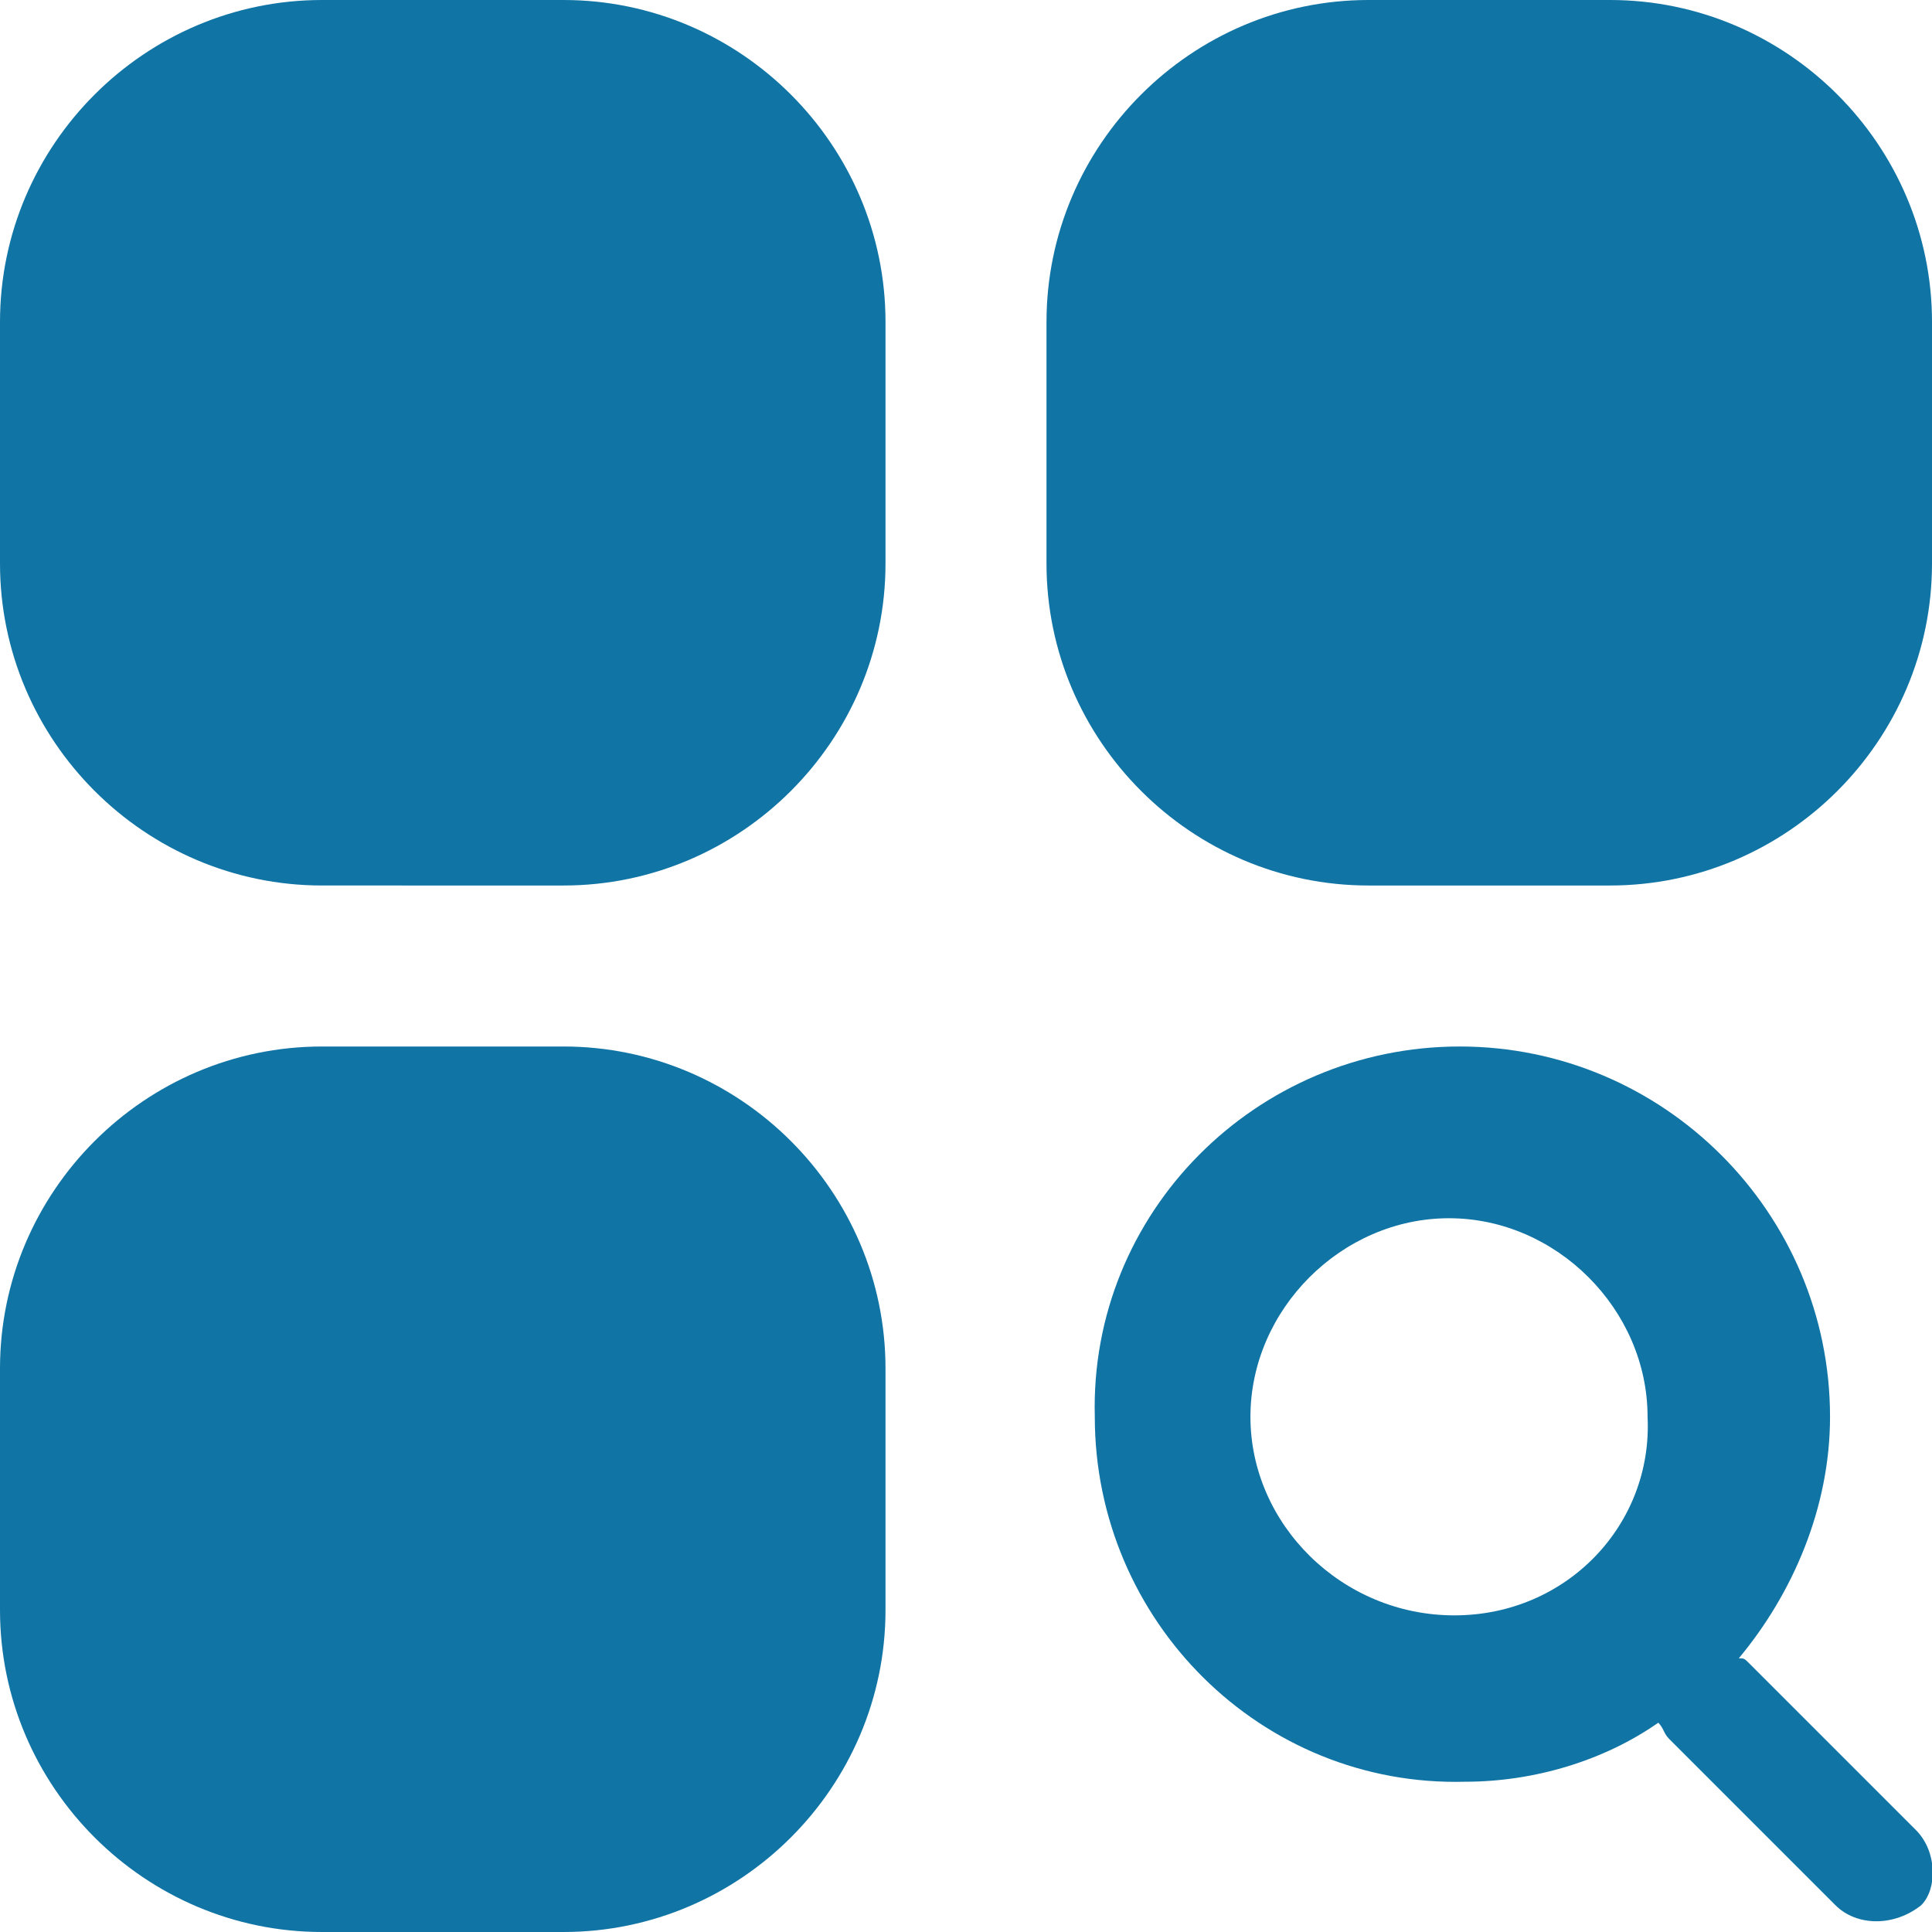 <svg xmlns="http://www.w3.org/2000/svg" xmlns:xlink="http://www.w3.org/1999/xlink" version="1.1" id="Layer_1" x="0px" y="0px" viewBox="0 0 36 36" style="enable-background:new 0 0 36 36;" xml:space="preserve">
<style type="text/css">
	.st0{fill:#1074a5;}
</style>
<g>
	<path class="st0" d="M35.7,34.1L32.6,31c-0.1-0.1-0.1-0.1-0.2-0.1c1-1.2,1.7-2.8,1.7-4.5c0-3.8-3.1-6.9-6.9-6.9c0,0,0,0,0,0   c-3.8,0-6.9,3.1-6.8,6.9c0,3.8,3.1,6.9,6.9,6.8c1.3,0,2.6-0.4,3.6-1.1c0.1,0.1,0.1,0.2,0.2,0.3l3.1,3.1c0.4,0.4,1.1,0.4,1.6,0   C36.1,35.2,36.1,34.5,35.7,34.1z M27.1,30.1C27.1,30.1,27.1,30.1,27.1,30.1c-2.1,0-3.8-1.7-3.8-3.7s1.7-3.7,3.7-3.7   s3.7,1.7,3.7,3.7C30.8,28.4,29.2,30.1,27.1,30.1z"/>
	<path class="st0" d="M6,0h4.5c3.3,0,6,2.7,6,6v4.5c0,3.3-2.7,6-6,6H6c-3.3,0-6-2.7-6-6V6C0,2.7,2.7,0,6,0z"/>
	<path class="st0" d="M25.5,0H30c3.3,0,6,2.7,6,6v4.5c0,3.3-2.7,6-6,6h-4.5c-3.3,0-6-2.7-6-6V6C19.5,2.7,22.2,0,25.5,0z"/>
	<path class="st0" d="M6,19.5h4.5c3.3,0,6,2.7,6,6V30c0,3.3-2.7,6-6,6H6c-3.3,0-6-2.7-6-6v-4.5C0,22.2,2.7,19.5,6,19.5z"/>
</g>
</svg>